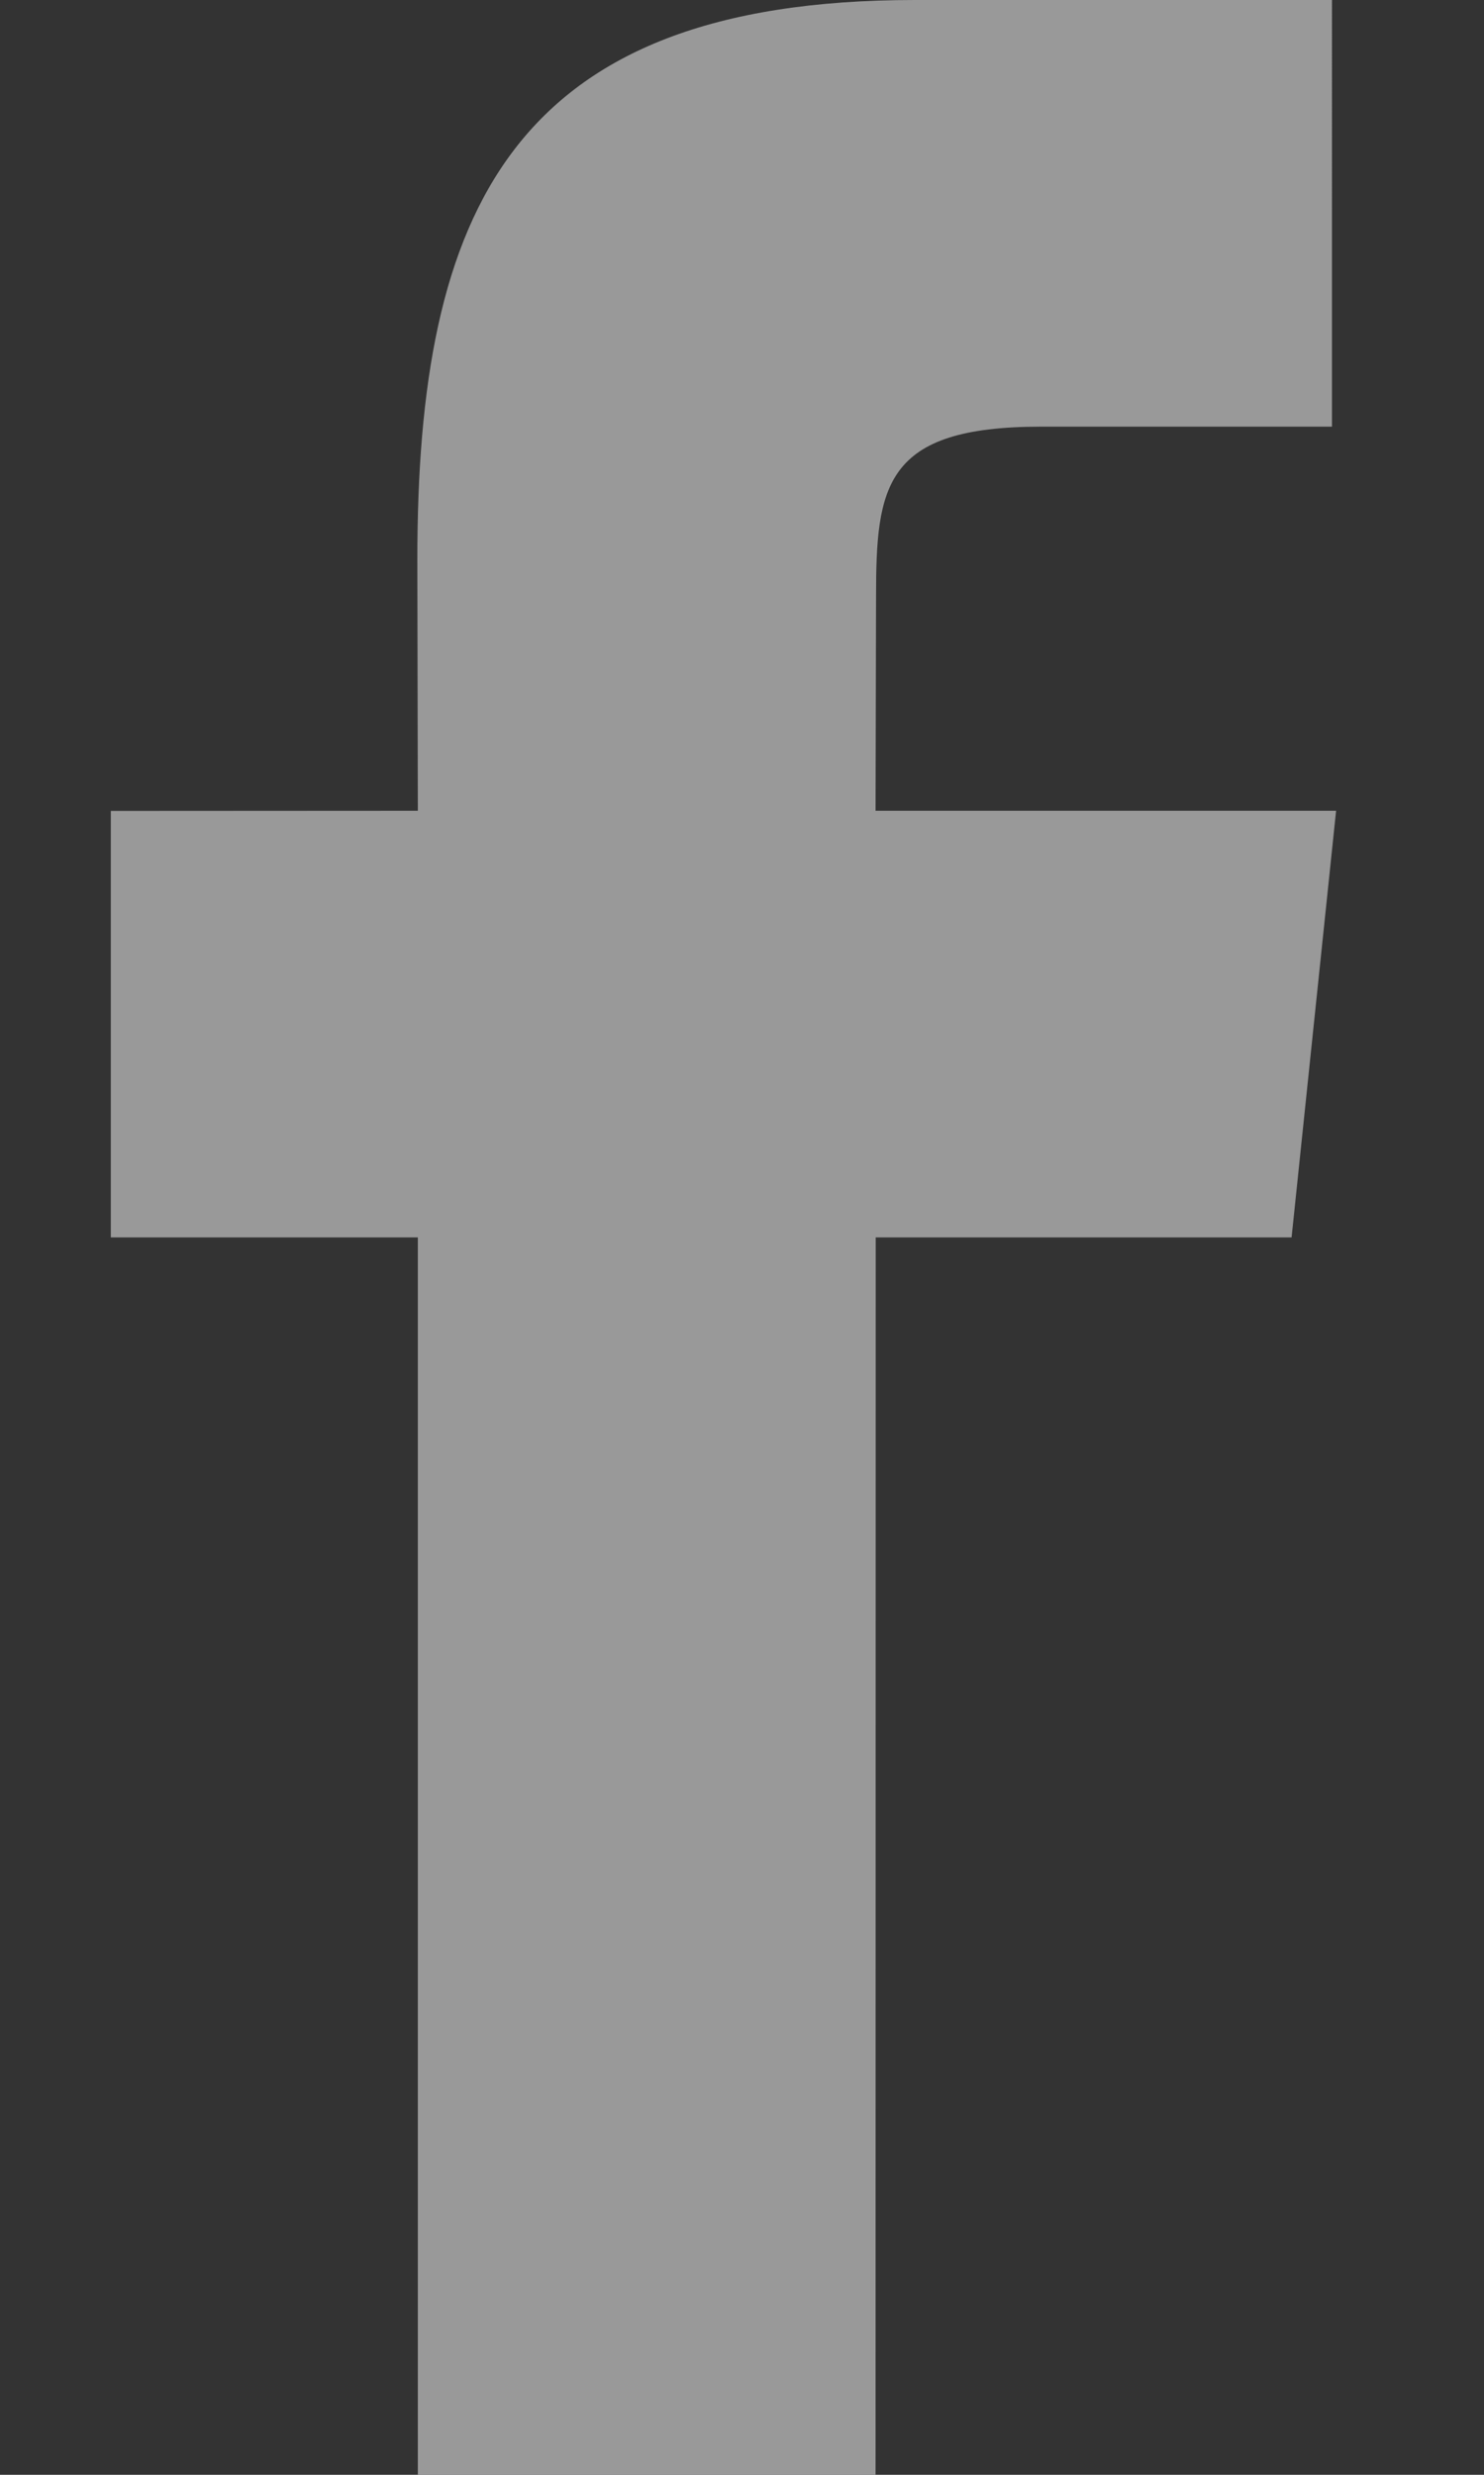 <svg xmlns="http://www.w3.org/2000/svg" width="9" height="15" viewBox="0 0 9 15">
    <rect x="0" y="0" width="9" height="15" fill="#333333" stroke="none"/>
    <g fill="none" fill-rule="evenodd" opacity=".5">
        <path d="M-8-5h24.777v25H-8z"/>
        <path fill="#FFF" fill-rule="nonzero" d="M5.31 4.914l.003-1.293c0-.674.047-1.035 1-1.035h1.765V0H5.549C3.096 0 2.531 1.283 2.531 3.392l.003 1.522-1.862.001V7.5h1.862V15H5.31l.001-7.5h2.522l.27-2.586H5.31z"/>
    </g>
</svg>

